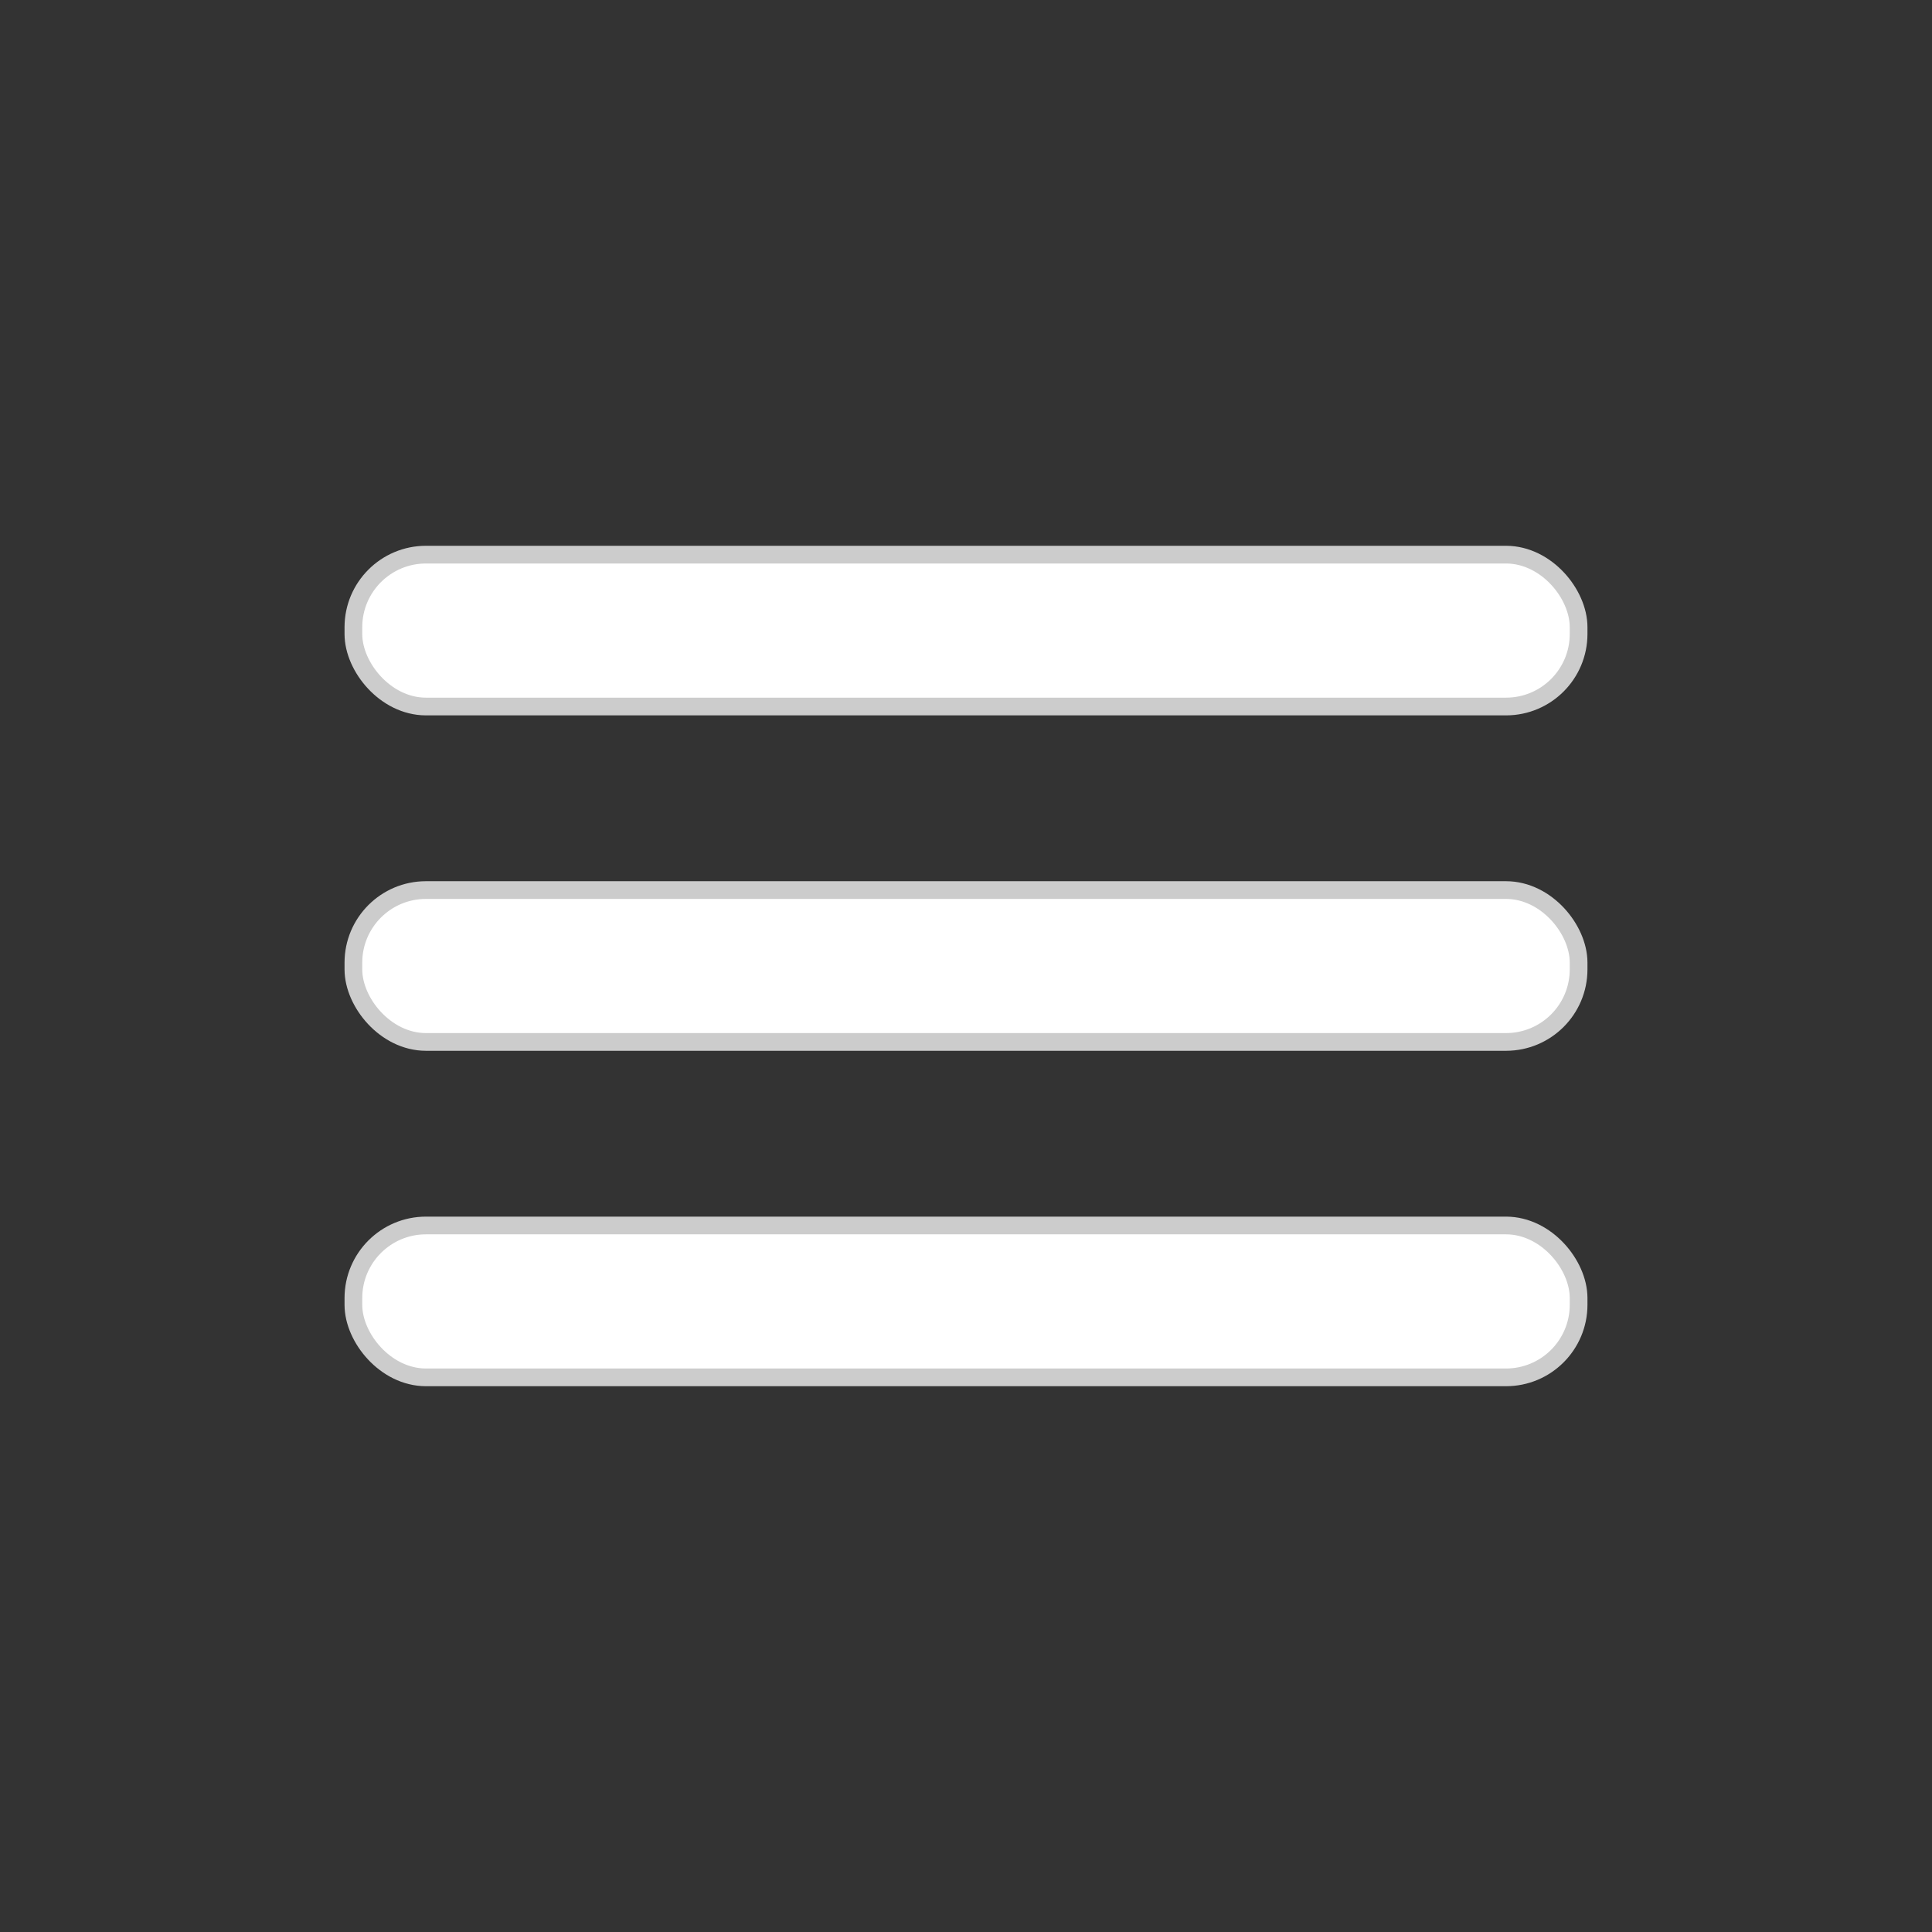<!DOCTYPE svg PUBLIC "-//W3C//DTD SVG 1.1//EN" "http://www.w3.org/Graphics/SVG/1.1/DTD/svg11.dtd">

<!-- Uploaded to: SVG Repo, www.svgrepo.com, Transformed by: SVG Repo Mixer Tools -->
<svg fill="#ffffff" width="50px" height="50px" viewBox="-2.4 -2.4 28.80 28.80" xmlns="http://www.w3.org/2000/svg" stroke="#ffffff" stroke-width="0">

<rect x="-2.4" y="-2.4" width="28.80" height="28.80" fill="#333333" stroke="none"/>

<g id="SVGRepo_bgCarrier" stroke-width="0"/>

<g id="SVGRepo_tracerCarrier" stroke-linecap="round" stroke-linejoin="round" stroke="#CCCCCC" stroke-width="0.528"> <g data-name="Layer 2"> <g data-name="menu"> <rect width="24" height="24" transform="rotate(180 12 12)" opacity="0"/> <rect x="3" y="11" width="18" height="2" rx=".95" ry=".95"/> <rect x="3" y="16" width="18" height="2" rx=".95" ry=".95"/> <rect x="3" y="6" width="18" height="2" rx=".95" ry=".95"/> </g> </g> </g>

<g id="SVGRepo_iconCarrier"> <g data-name="Layer 2"> <g data-name="menu"> <rect width="24" height="24" transform="rotate(180 12 12)" opacity="0"/> <rect x="3" y="11" width="18" height="2" rx=".95" ry=".95"/> <rect x="3" y="16" width="18" height="2" rx=".95" ry=".95"/> <rect x="3" y="6" width="18" height="2" rx=".95" ry=".95"/> </g> </g> </g>

</svg>